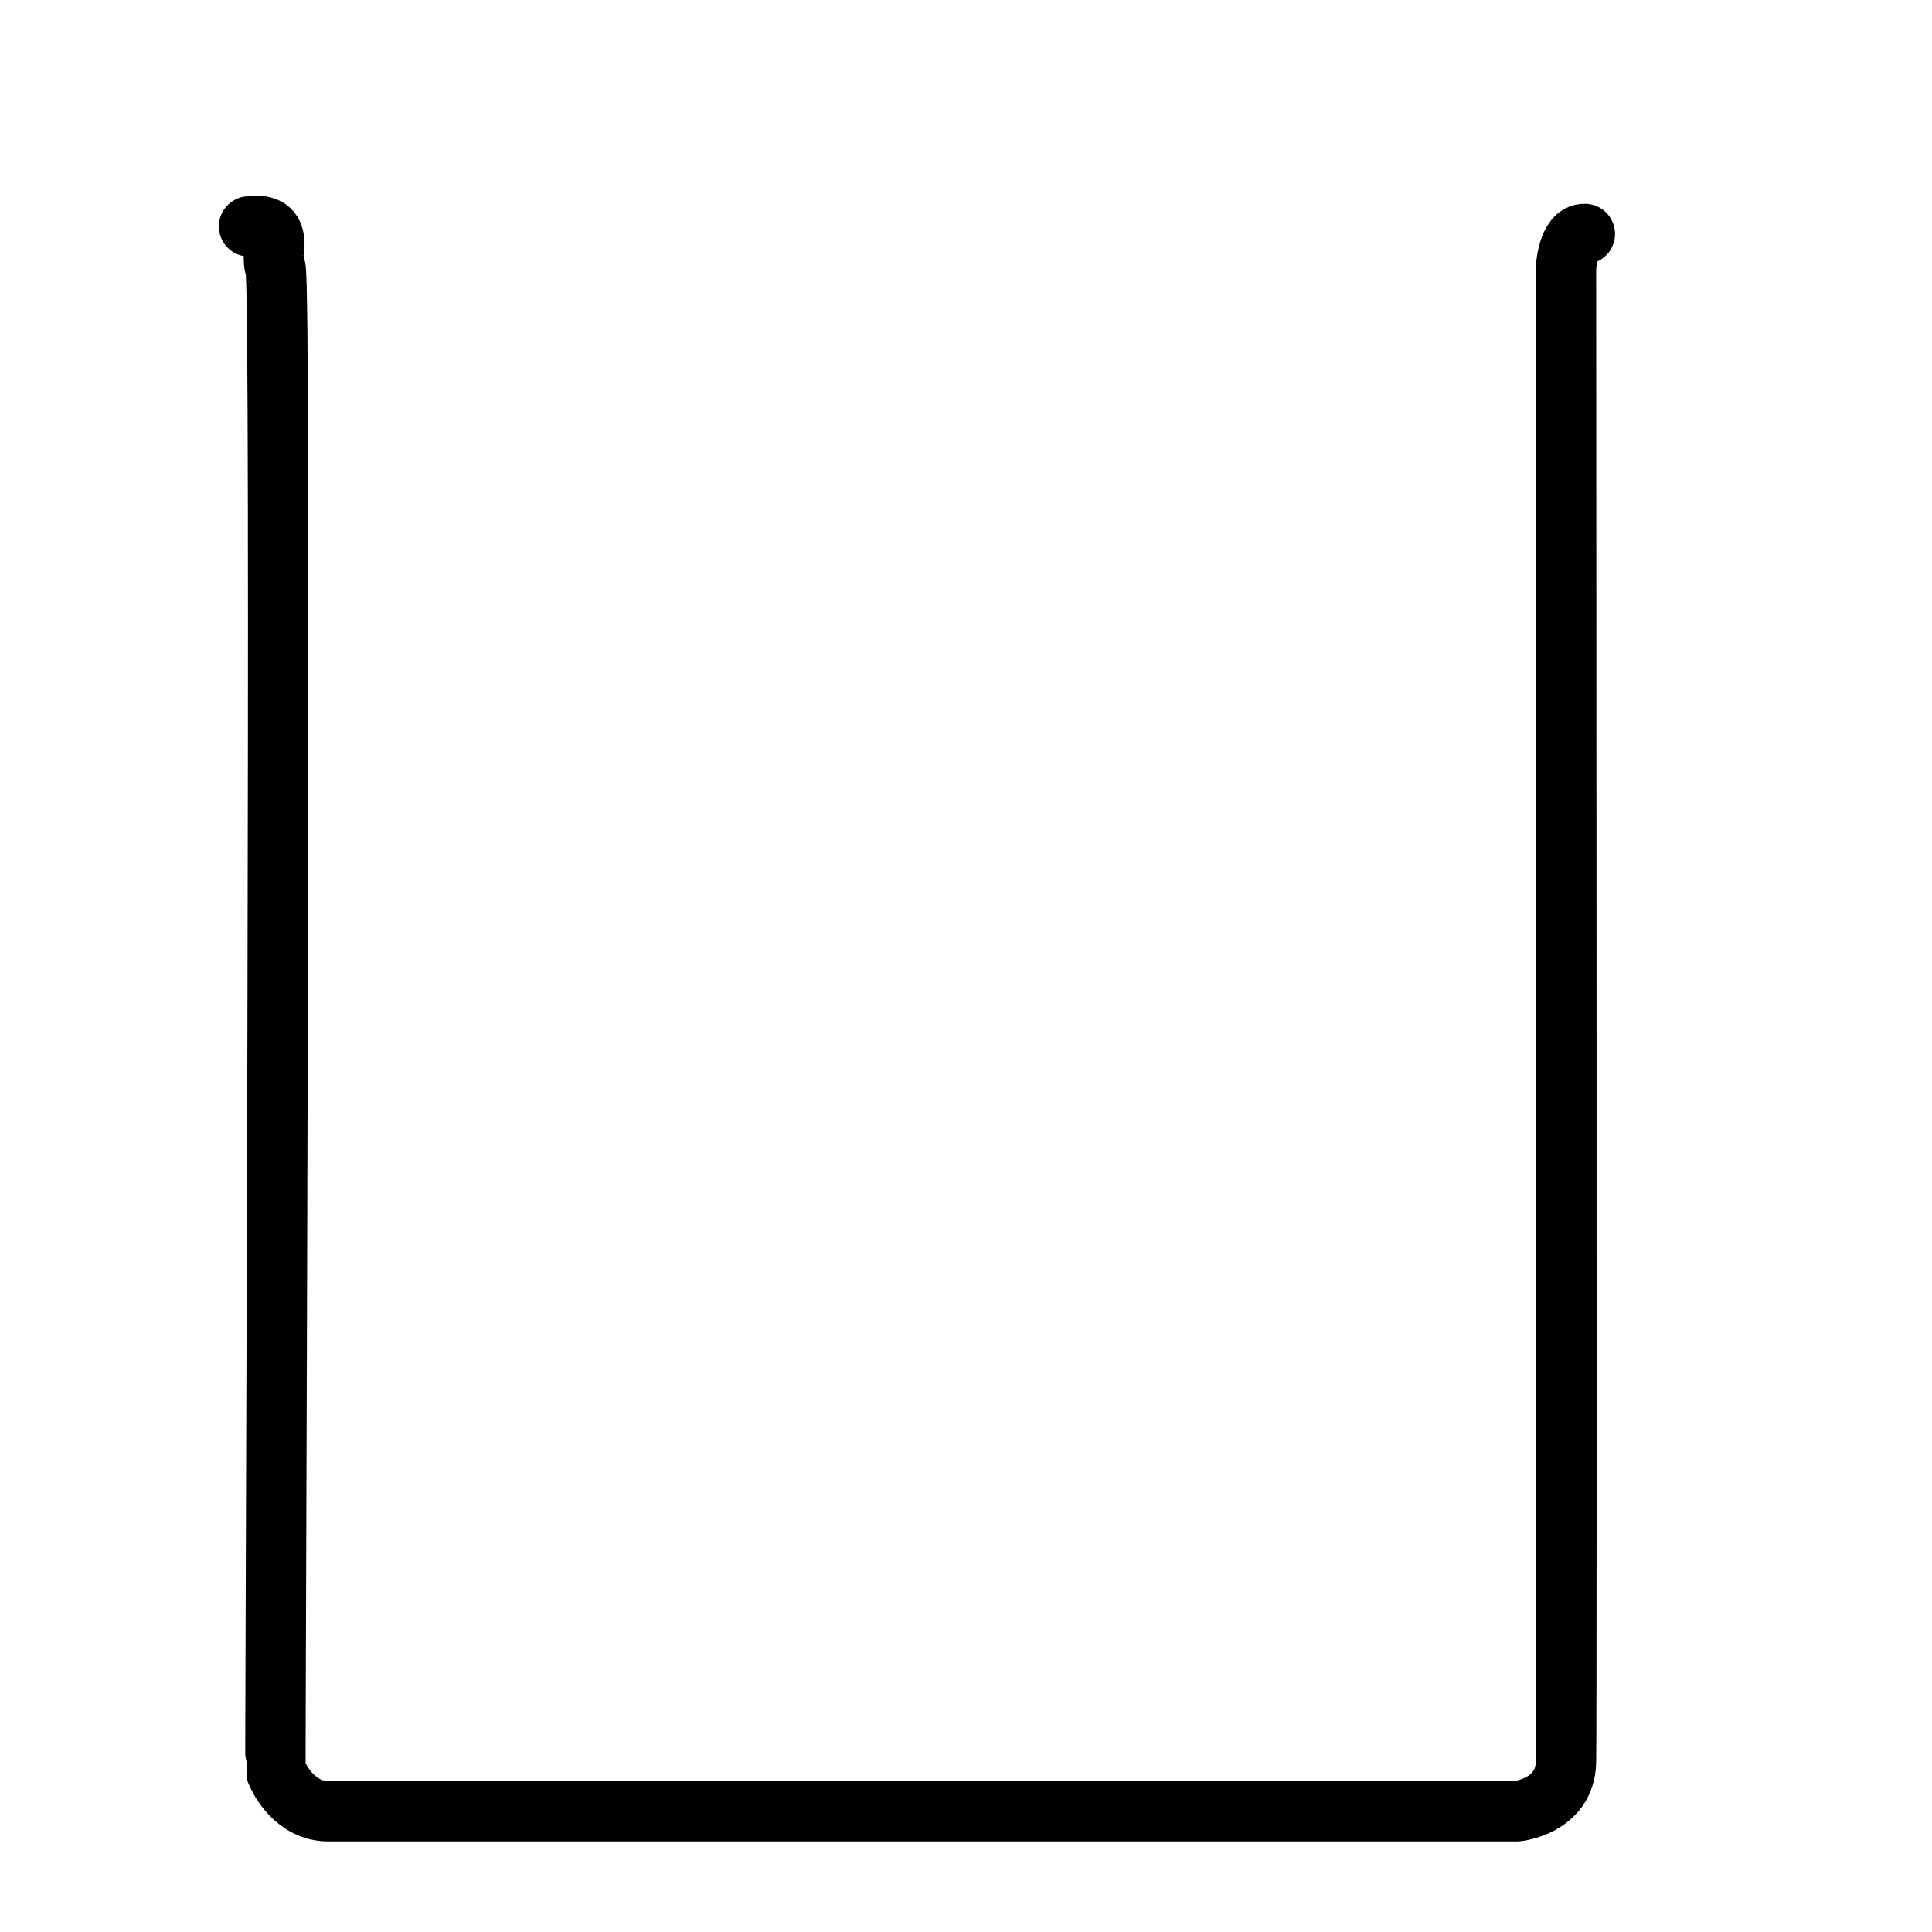 <?xml version="1.0" encoding="UTF-8" standalone="no"?>
<!DOCTYPE svg PUBLIC "-//W3C//DTD SVG 1.1//EN" "http://www.w3.org/Graphics/SVG/1.1/DTD/svg11.dtd">
<svg width="100%" height="100%" viewBox="0 0 512 512" version="1.1" xmlns="http://www.w3.org/2000/svg" xmlns:xlink="http://www.w3.org/1999/xlink" xml:space="preserve" style="fill-rule:evenodd;clip-rule:evenodd;stroke-linecap:round;stroke-linejoin:round;stroke-miterlimit:1.5;">
    <path d="M66,60C76.073,58.605 71.312,67.644 73,71C74.688,74.356 72.835,468.551 73,469C74.155,472.14 78.542,479.993 87,480C107.427,480.017 402,480 402,480C402,480 414.717,478.783 415,467C415.283,455.217 415,71 415,71C415,71 415.507,61.851 420,62" style="fill:none;stroke:black;stroke-width:16px;"/>
</svg>
